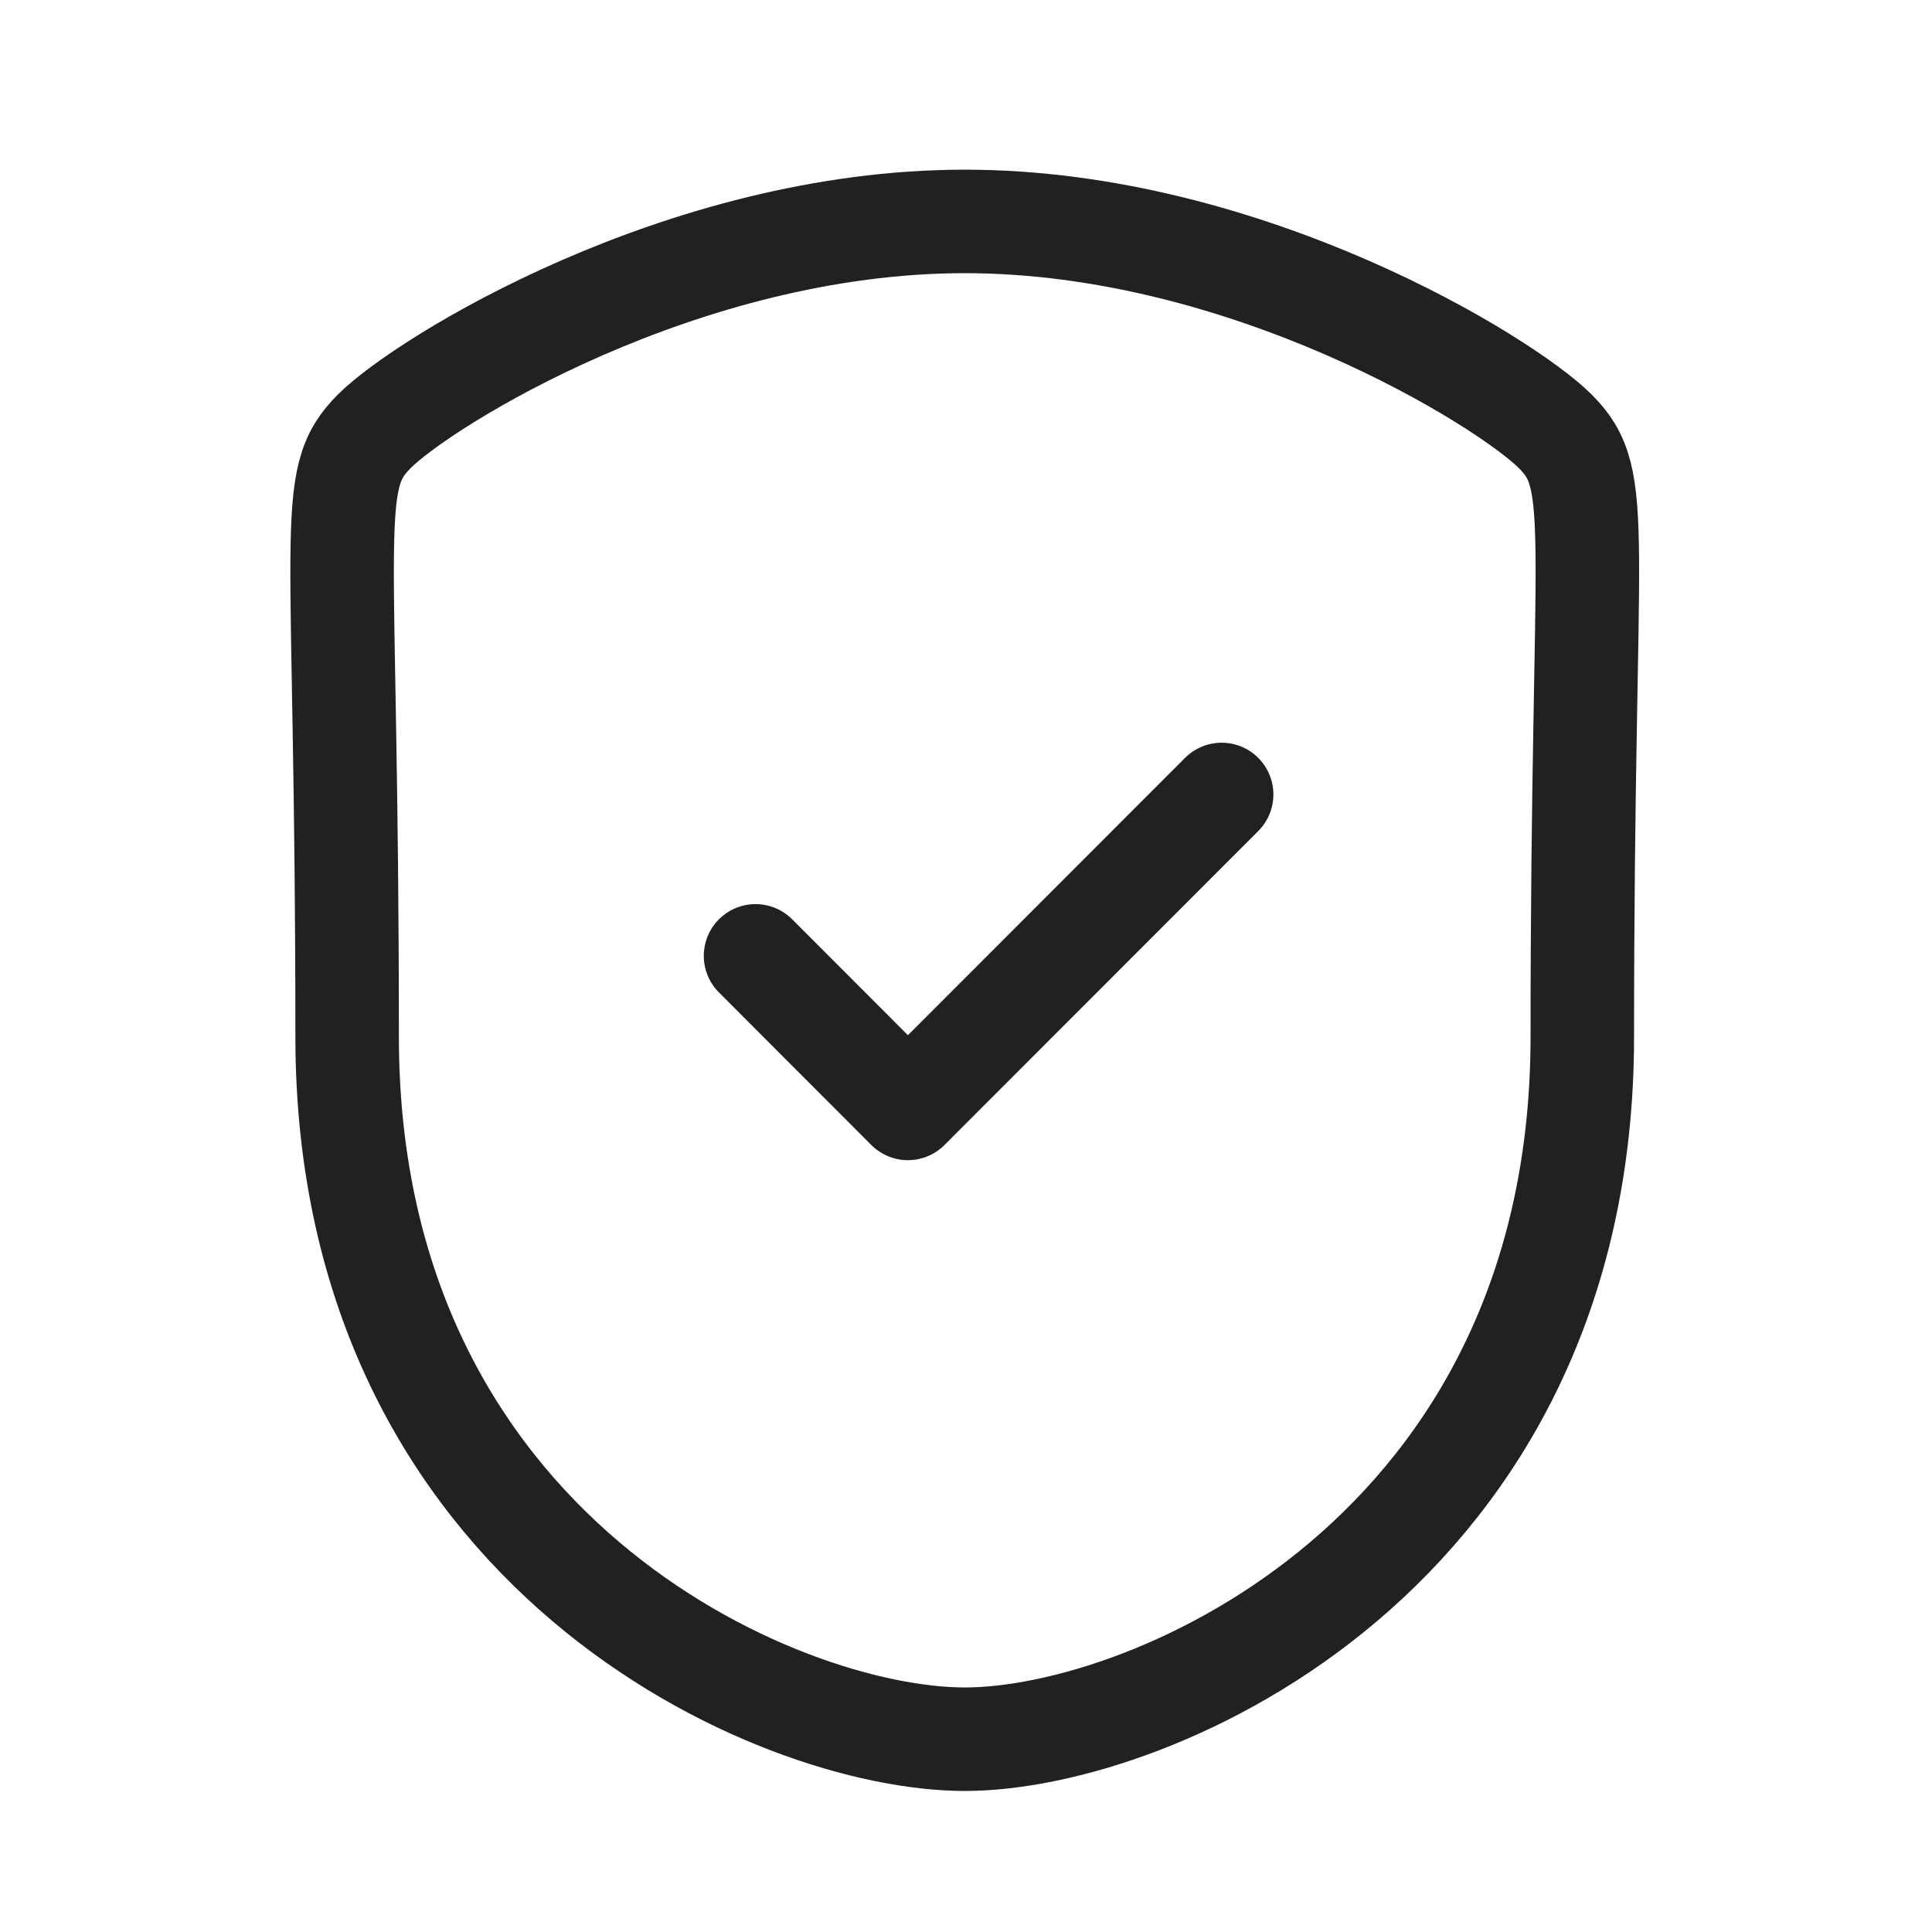 <svg width="28" height="28" viewBox="0 0 28 28" fill="none" xmlns="http://www.w3.org/2000/svg">
<path fill-rule="evenodd" clip-rule="evenodd" d="M13.982 25.206C16.706 25.206 22.932 22.497 22.932 15.025C22.932 7.554 23.257 6.969 22.539 6.25C21.82 5.532 18.076 3.209 13.982 3.209C9.888 3.209 6.143 5.532 5.425 6.25C4.707 6.969 5.031 7.554 5.031 15.025C5.031 22.497 11.259 25.206 13.982 25.206Z" stroke="#212121" stroke-width="1.5" stroke-linecap="round" stroke-linejoin="round"/>
<path d="M10.95 13.853L13.158 16.064L17.705 11.514" stroke="#212121" stroke-width="1.5" stroke-linecap="round" stroke-linejoin="round"/>
</svg>
